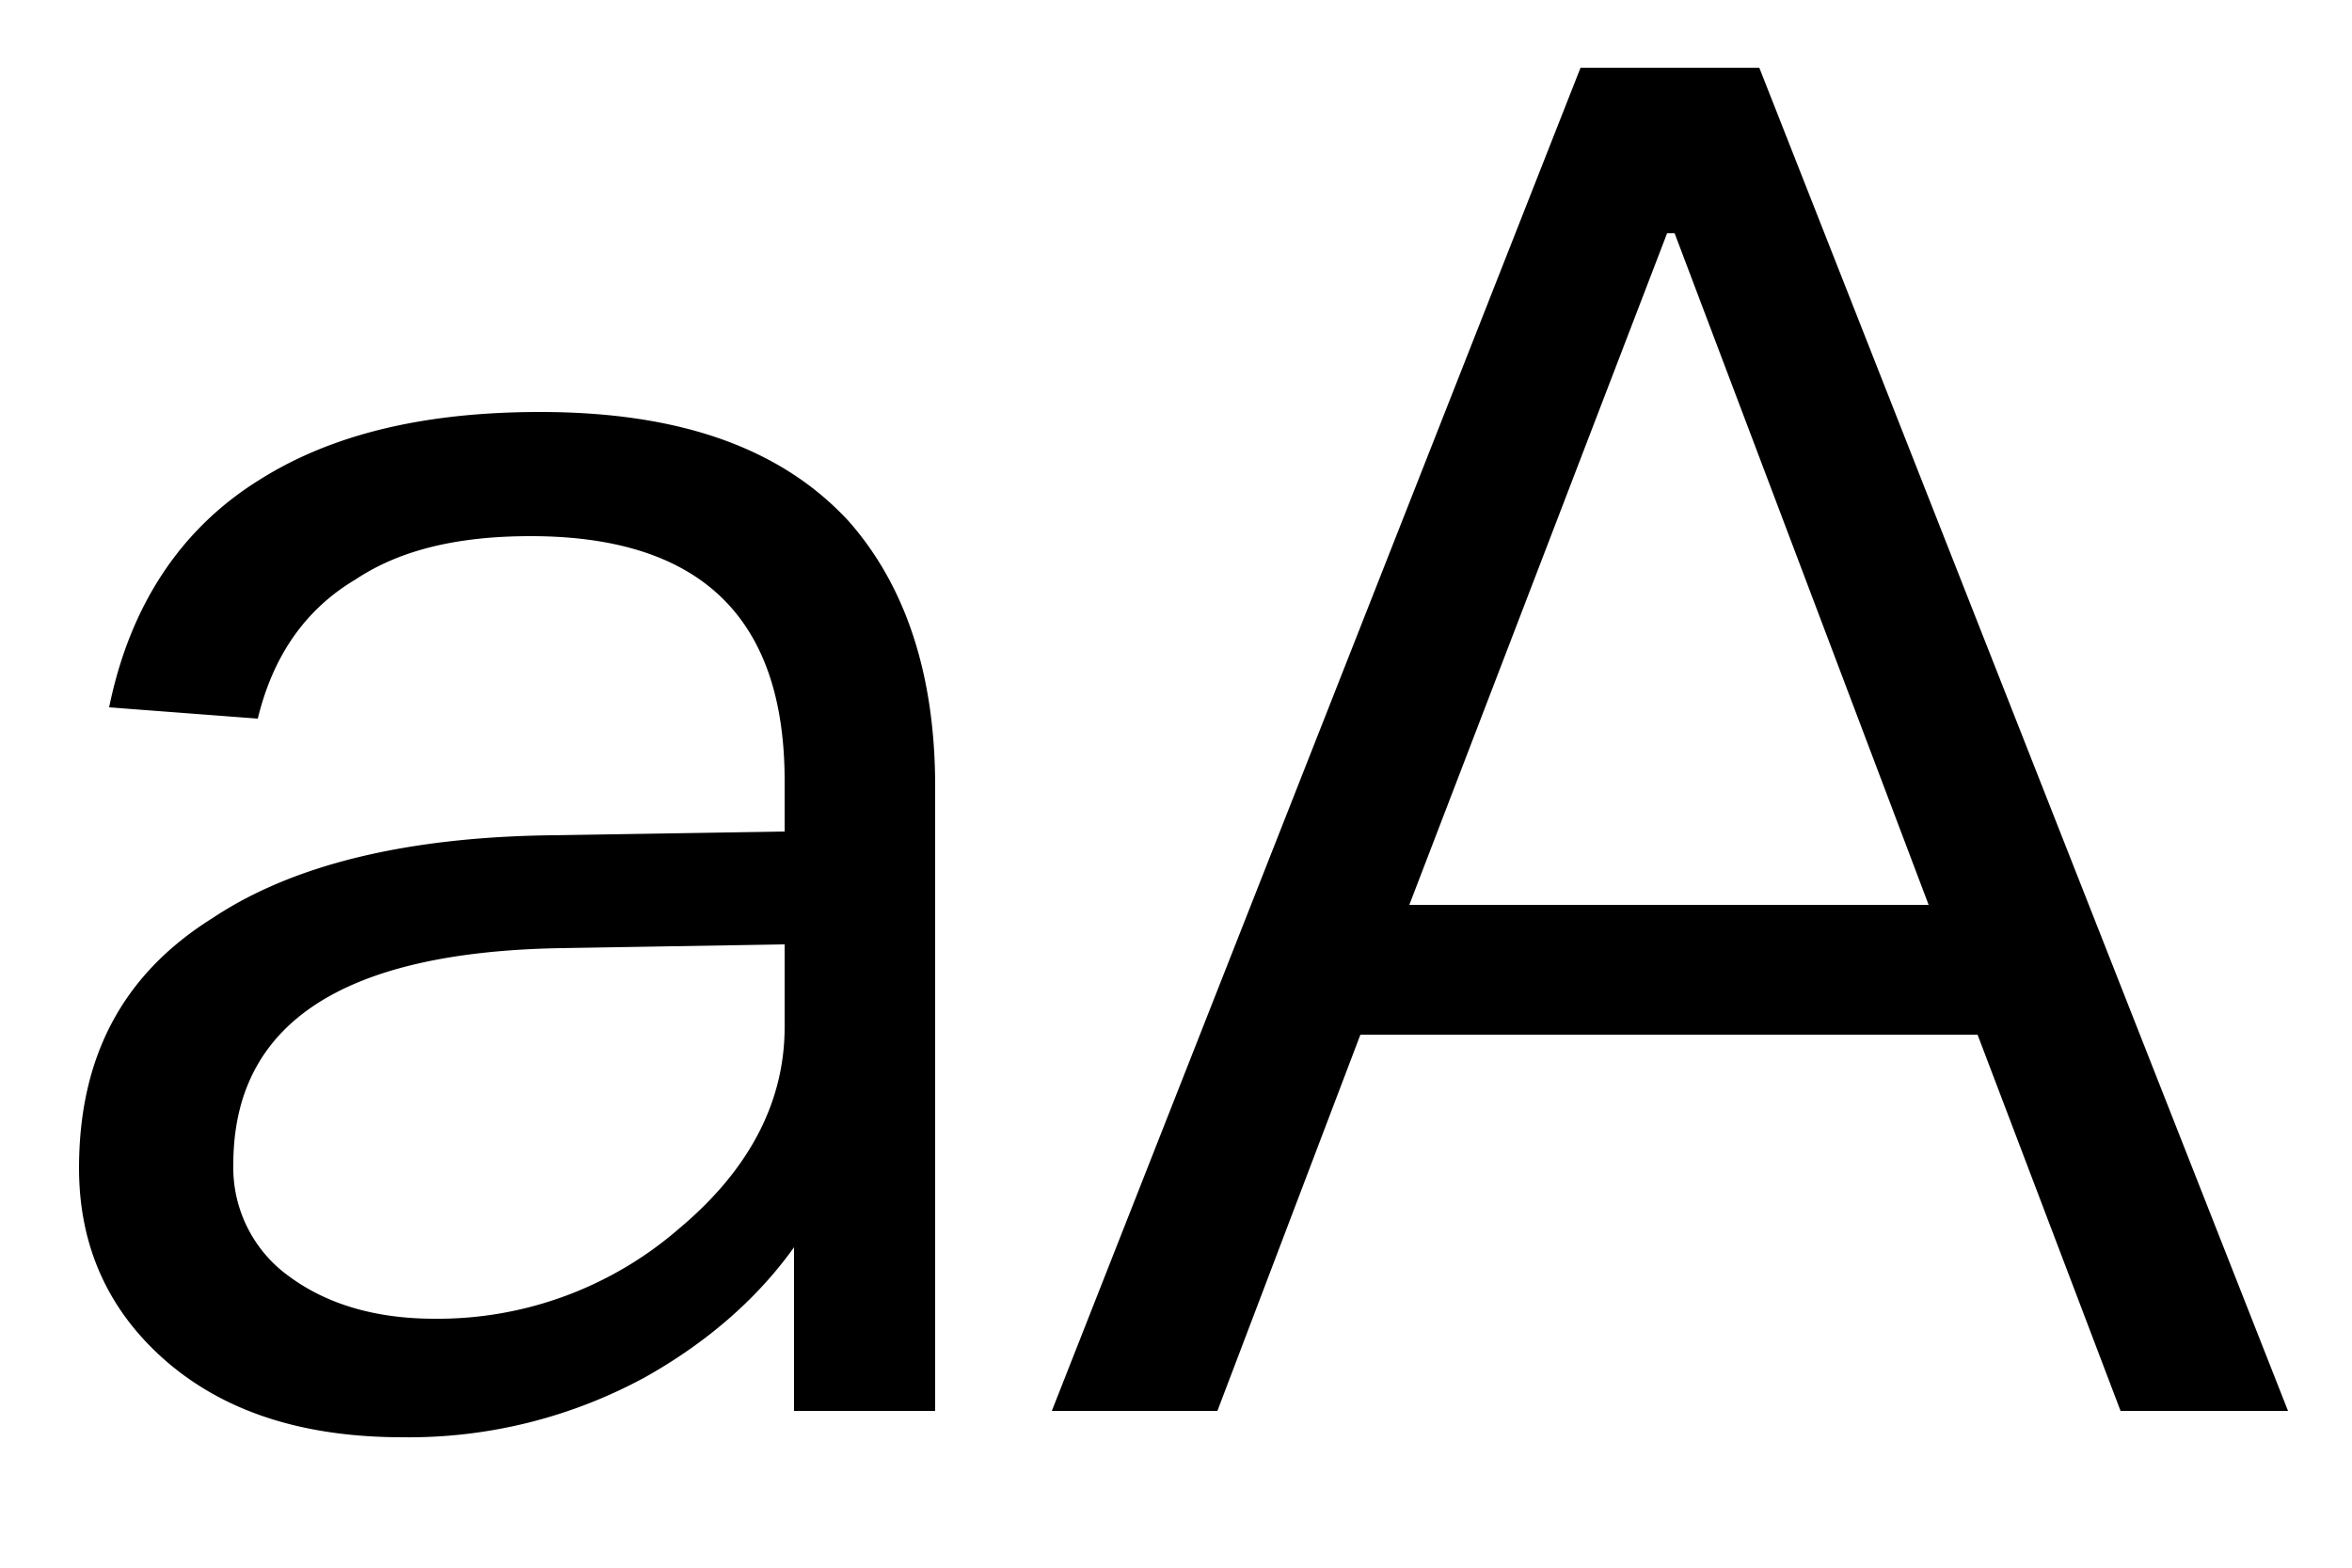 <svg class="icon" viewBox="0 0 1536 1024" version="1.1" xmlns="http://www.w3.org/2000/svg">
    <path d="M262.963 938.803a322.56 322.56 0 0 0 158.515-39.321c39.322-22.119 72.5-50.381 97.076-84.788V921.6h92.16V513.638c0-73.728-19.661-131.481-56.525-173.26-44.237-47.924-110.592-71.27-201.523-71.27-76.186 0-136.397 14.745-183.092 44.236-51.61 31.949-84.787 82.33-98.304 148.685l97.076 7.373c9.83-40.55 30.72-71.27 63.897-90.932 29.491-19.66 67.584-28.262 114.279-28.262 110.592 0 165.888 52.838 165.888 159.744v33.178l-152.372 2.457c-95.846 1.229-169.574 19.661-221.184 54.067-58.982 36.864-87.244 90.932-87.244 163.43 0 51.61 19.66 94.618 58.982 127.796 38.093 31.949 88.474 47.923 152.371 47.923z m20.89-77.414c-39.322 0-71.27-9.83-95.847-28.263a87.347 87.347 0 0 1-35.635-72.499c0-92.16 71.27-138.854 213.811-141.312l146.228-2.457v54.067c0 49.152-23.348 93.389-68.813 131.481a240.333 240.333 0 0 1-159.744 58.983z m511.18 60.211l93.39-245.76h403.046l93.389 245.76h109.363L1148.928 44.237h-116.736L686.899 921.6h108.135z m464.487-330.547H920.371l168.346-438.682h4.915l165.888 438.682z"></path>
</svg>